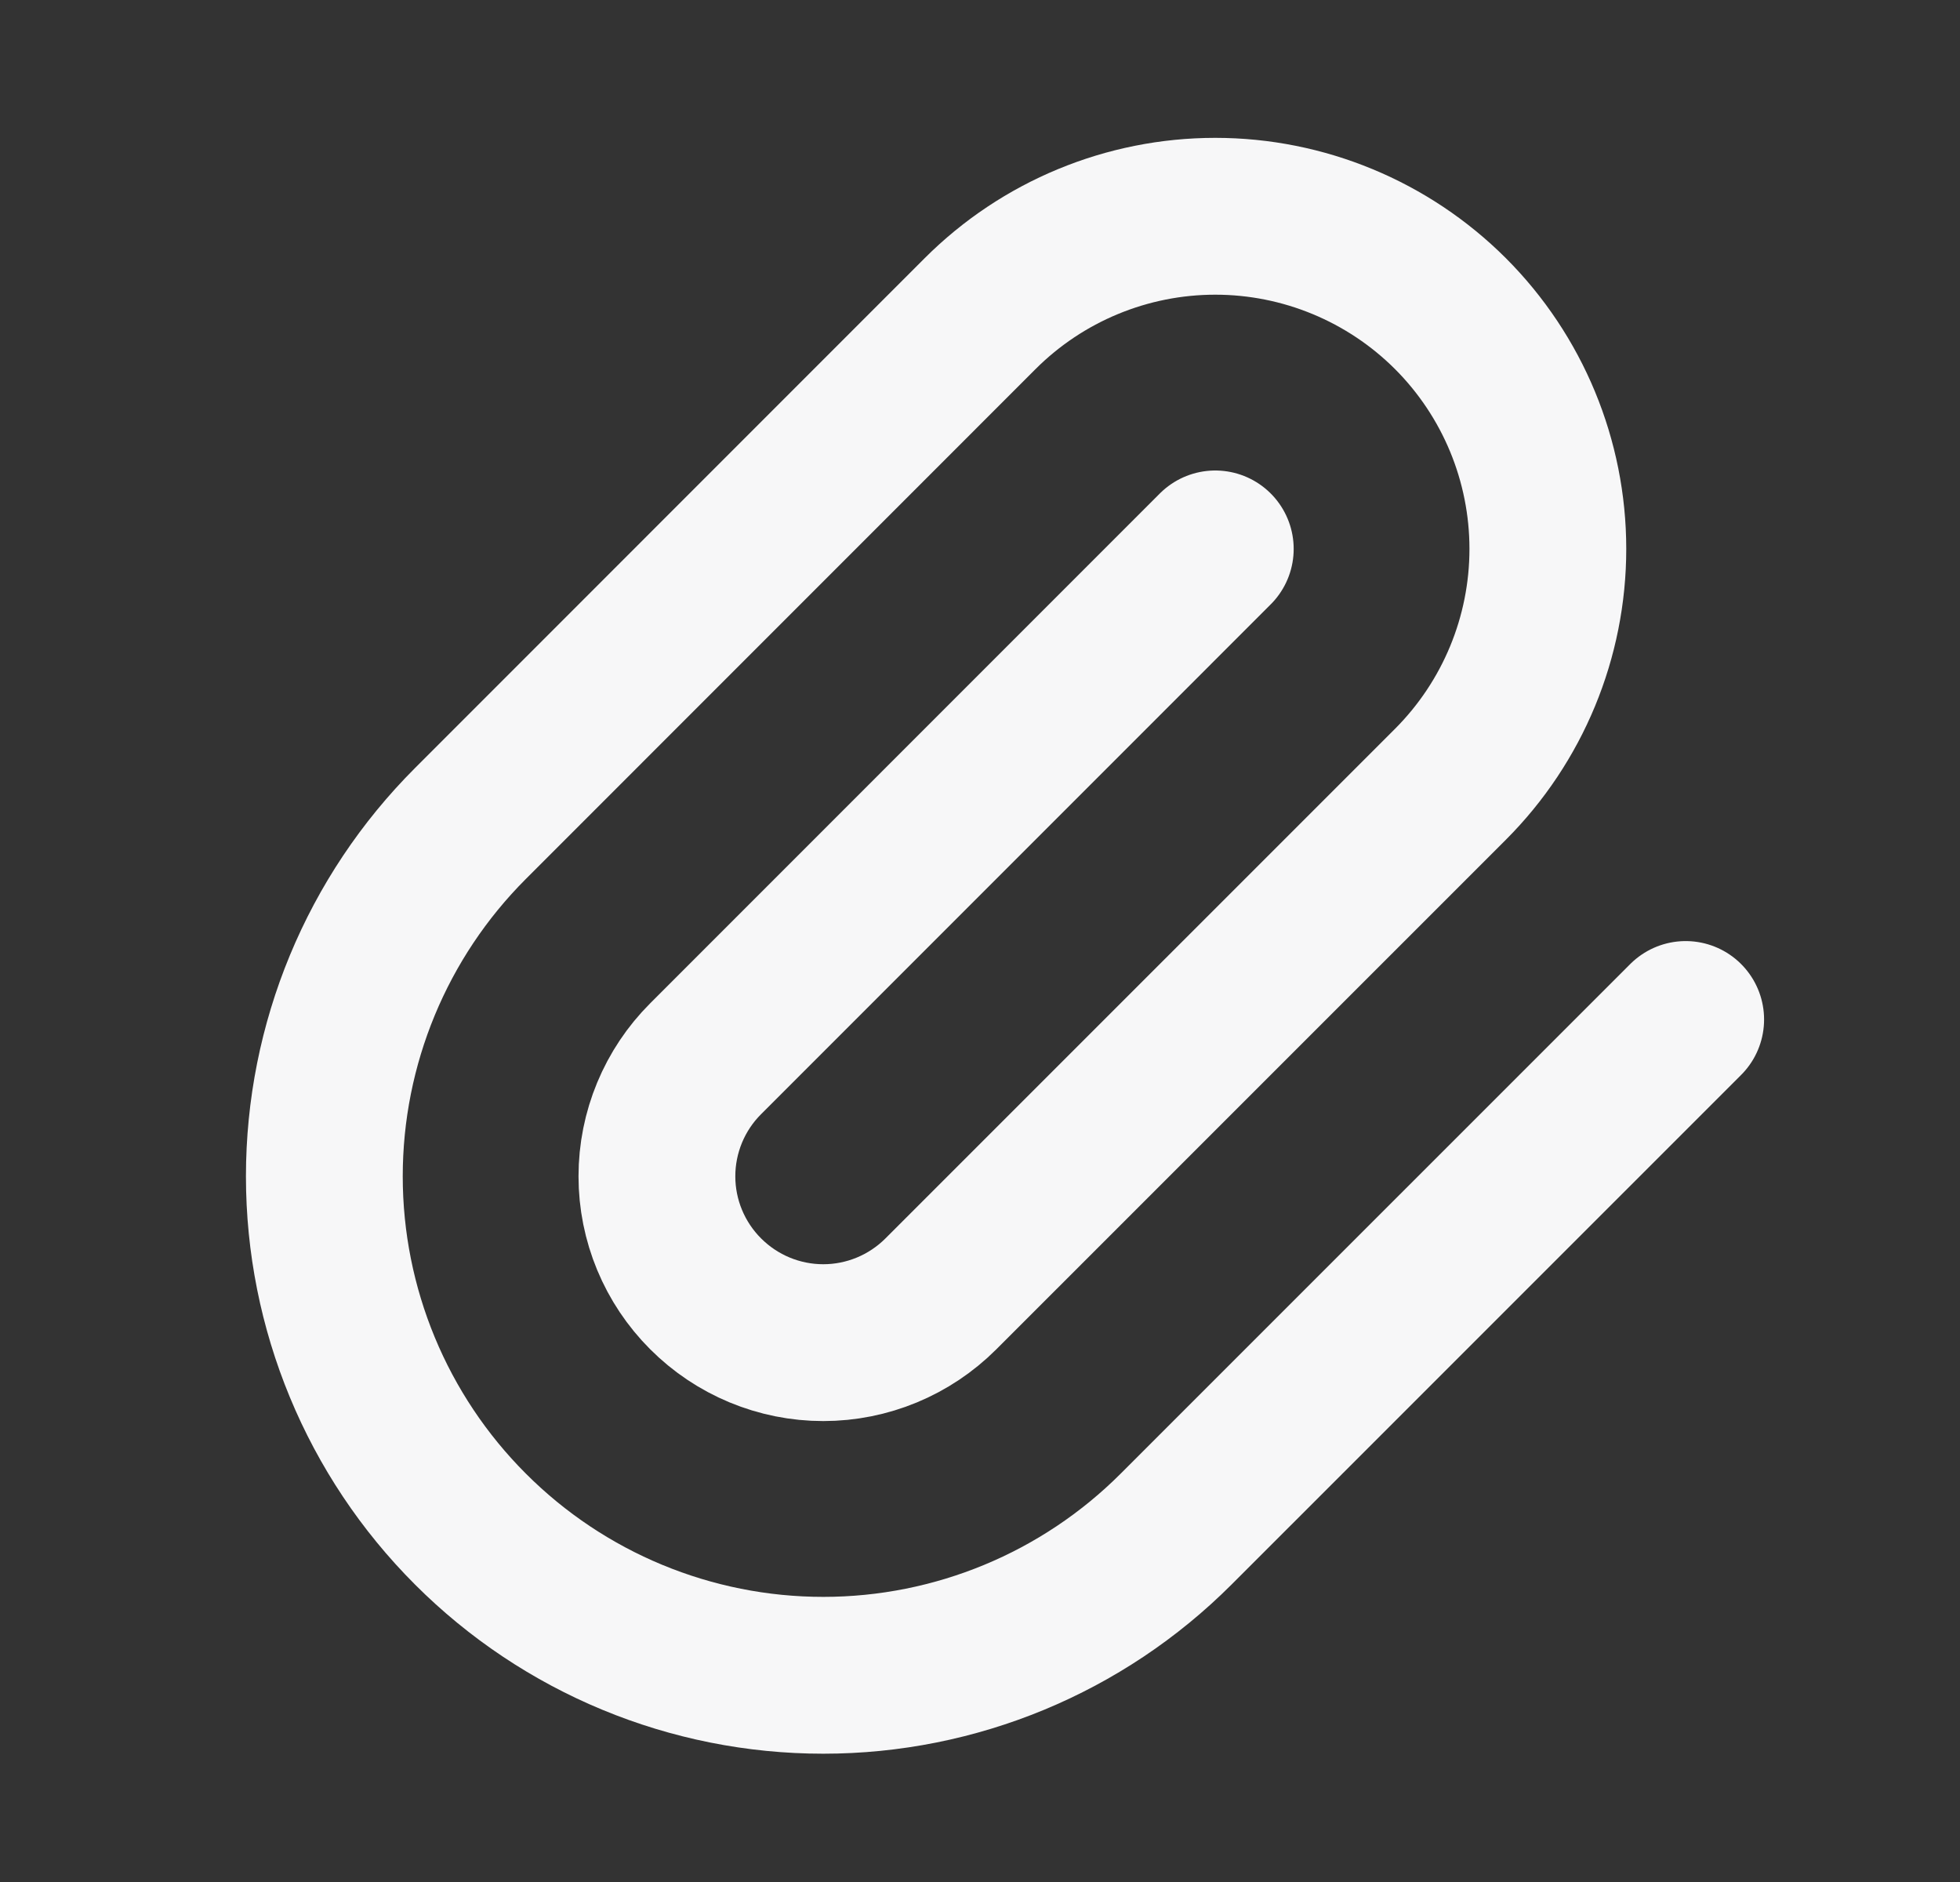 <svg width="25" height="24" viewBox="0 0 25 24" fill="none" xmlns="http://www.w3.org/2000/svg">
<rect x="0" y="0" width="25" height="24" fill="#333333" stroke="none"/>
<path d="M15.501 7L9.001 13.501C8.603 13.898 8.379 14.438 8.379 15.001C8.379 15.563 8.603 16.103 9.001 16.5C9.399 16.898 9.938 17.122 10.501 17.122C11.063 17.122 11.603 16.898 12.001 16.5L18.501 10.001C19.296 9.205 19.743 8.126 19.743 7C19.743 5.875 19.296 4.796 18.501 4C17.705 3.205 16.626 2.758 15.501 2.758C14.376 2.758 13.296 3.205 12.501 4L6.001 10.501C4.807 11.694 4.137 13.313 4.137 15.001C4.137 16.688 4.807 18.307 6.001 19.5C7.194 20.694 8.813 21.364 10.501 21.364C12.188 21.364 13.807 20.694 15.001 19.5L21.501 13.001" stroke="#F7F7F8" stroke-width="2" stroke-linecap="round" stroke-linejoin="round"/>
</svg>
